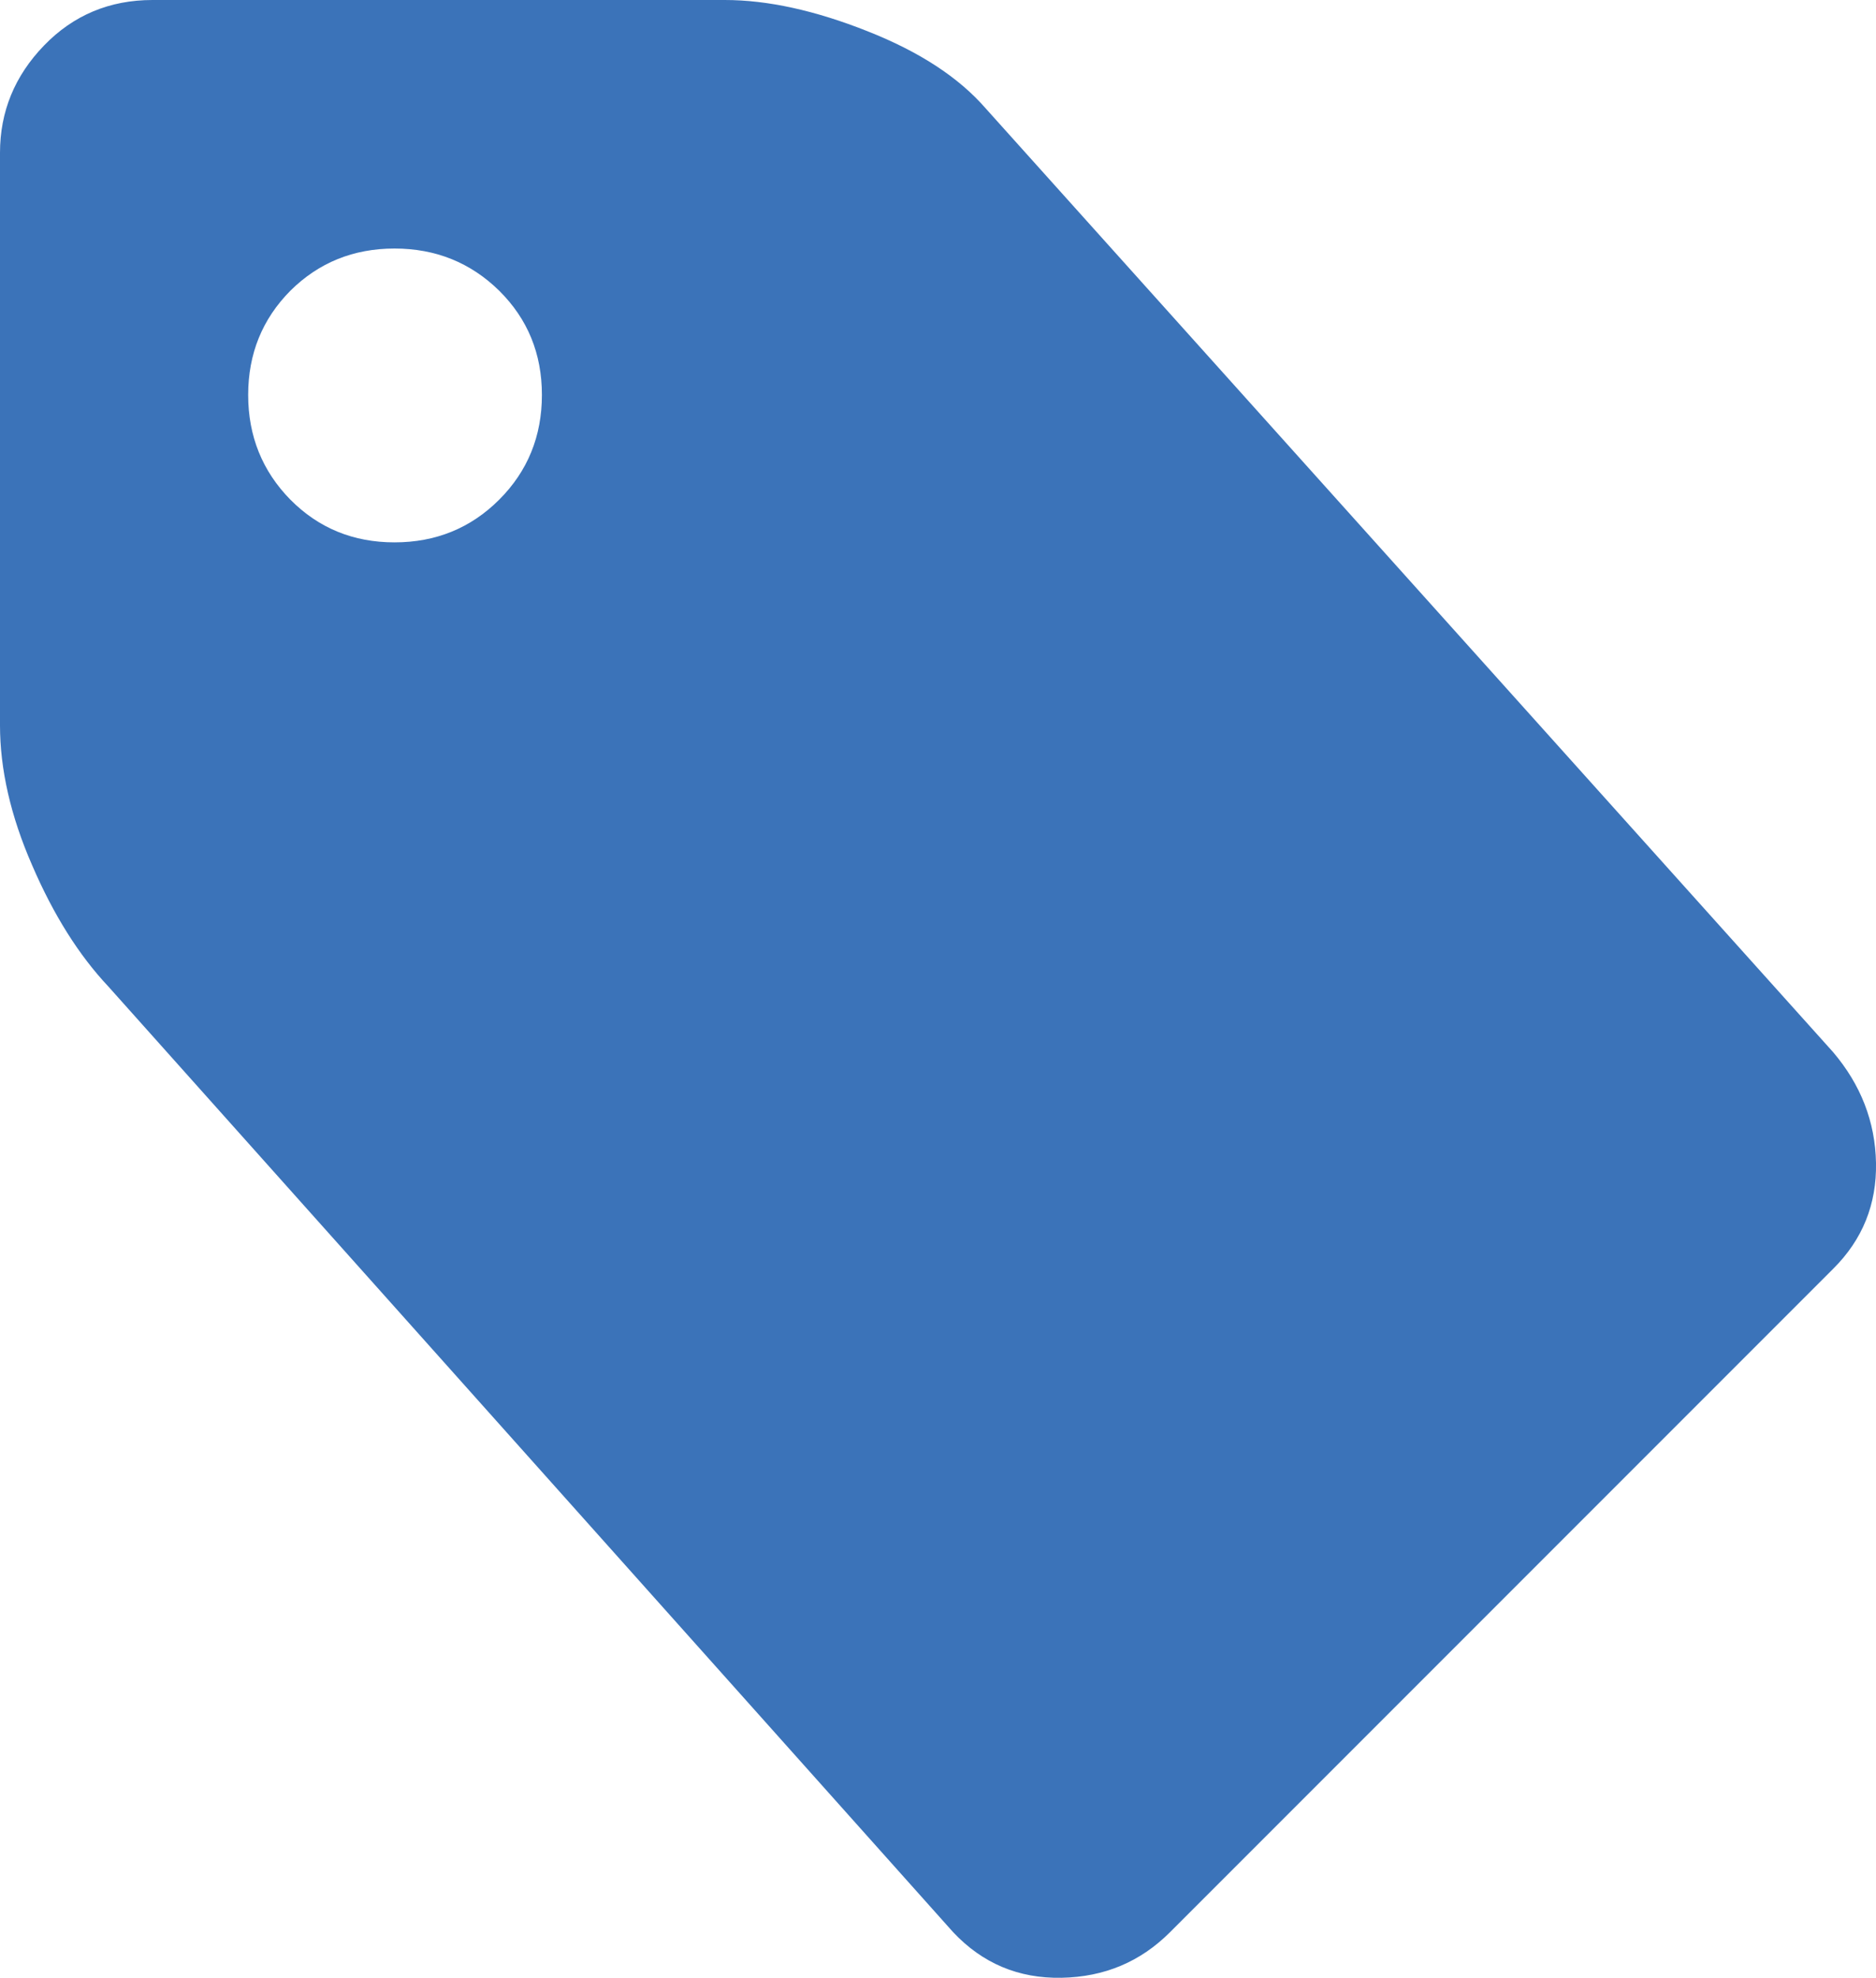 <svg xmlns="http://www.w3.org/2000/svg" width="71.231" height="75.069" viewBox="0 0 71.231 75.069" enable-background="new 0 0 71.231 75.069"><path d="M69.6 39.932c1.055 1.24 1.602 2.646 1.631 4.209s-.508 2.91-1.631 4.023l-25.176 25.176c-1.123 1.123-2.49 1.699-4.121 1.729s-2.998-.547-4.111-1.729l-32.081-35.899c-1.113-1.182-2.08-2.715-2.891-4.6-.82-1.874-1.22-3.652-1.22-5.312v-21.728c0-1.562 .557-2.92 1.67-4.072s2.49-1.729 4.121-1.729h21.729c1.631 0 3.438 .4 5.41 1.182 1.982 .781 3.477 1.758 4.502 2.939l32.168 35.811zm-54.62-19.346c1.562 0 2.891-.537 3.975-1.621s1.621-2.412 1.621-3.975-.537-2.881-1.621-3.955c-1.084-1.064-2.412-1.602-3.975-1.602s-2.881 .537-3.955 1.602c-1.064 1.074-1.602 2.393-1.602 3.955s.537 2.891 1.602 3.975c1.075 1.084 2.393 1.621 3.955 1.621z" fill="#3b73b9"/></svg>